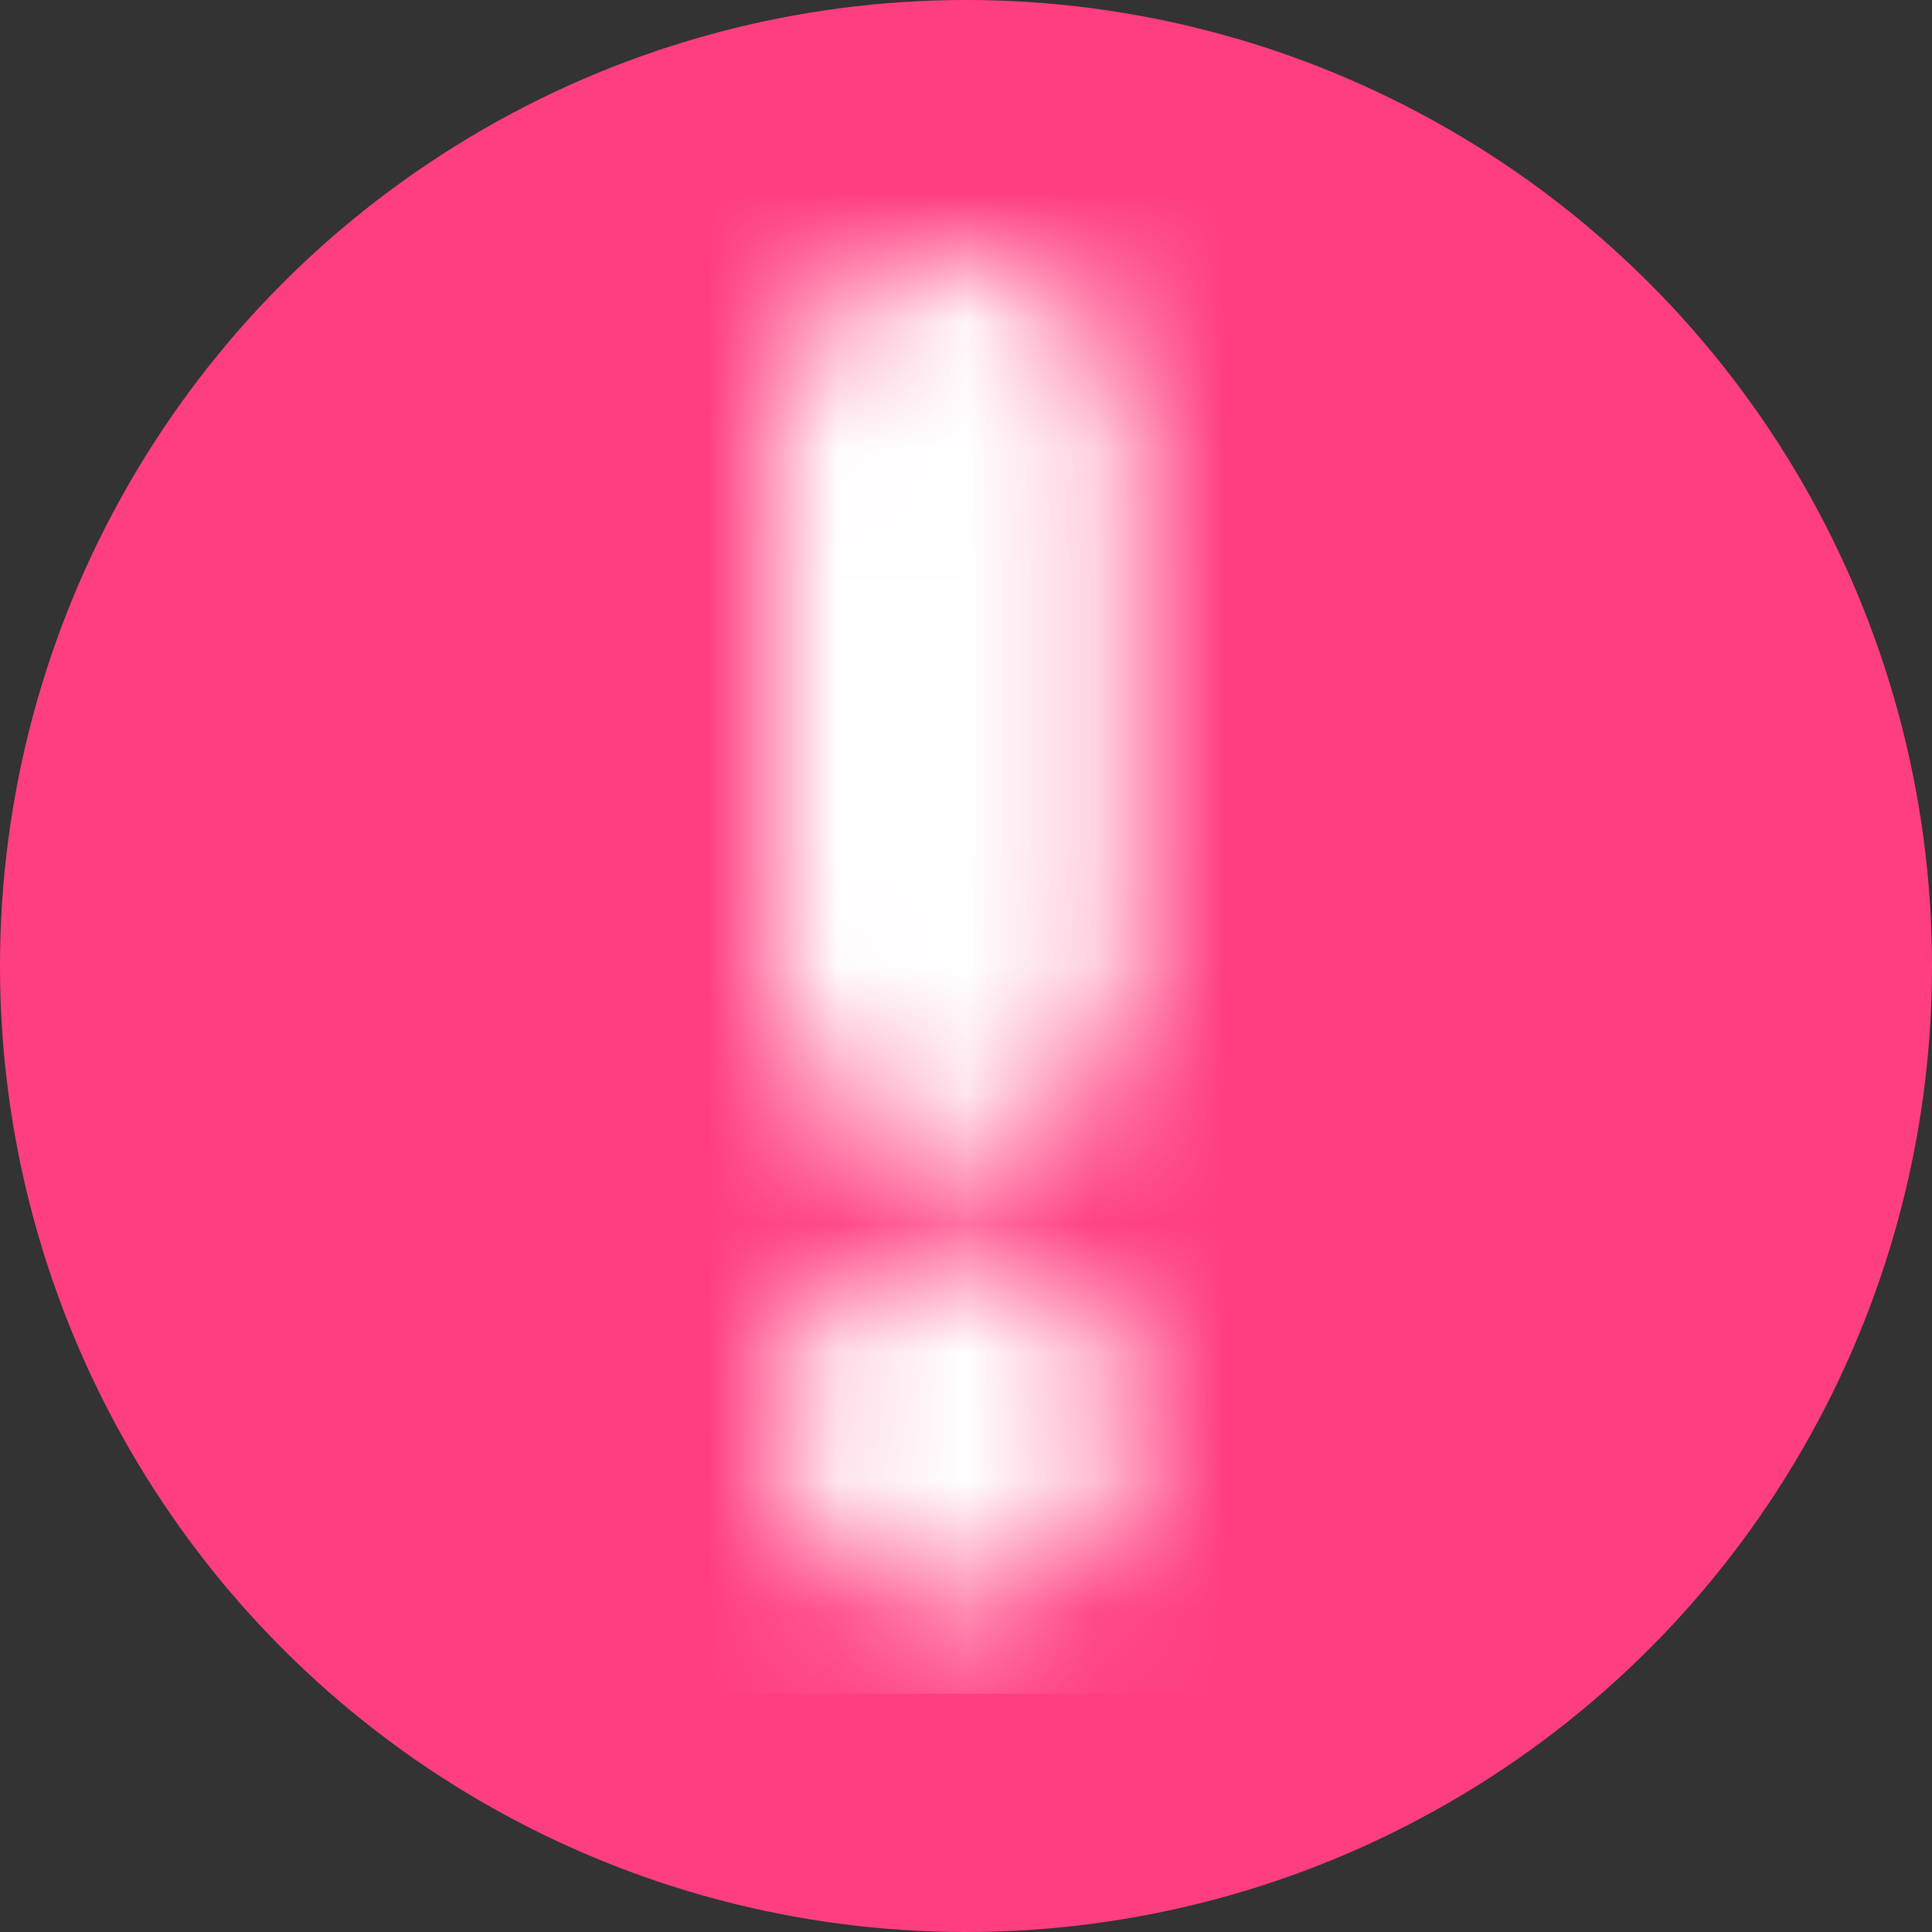 <svg xmlns="http://www.w3.org/2000/svg" xmlns:xlink="http://www.w3.org/1999/xlink" width="15px" height="15px" viewBox="0 0 15 15" version="1.1">
    <rect x="0" y="0" width="15" height="15" fill="#333333" stroke="none"/>
    <!-- Generator: Sketch 57.1 (83088) - https://sketch.com -->
    <title>Exclamation_Circular</title>
    <desc>Created with Sketch.</desc>
    <defs>
        <path d="M1.39,6.923 C2.152,6.922 2.772,6.309 2.78,5.547 L2.78,1.376 C2.778,1.009 2.631,0.658 2.37,0.4 C2.11,0.142 1.757,-0.002 1.39,-2.32623021e-05 C0.628,0.001 0.008,0.614 0,1.376 L0,5.547 C0.002,5.914 0.149,6.265 0.41,6.523 C0.67,6.781 1.023,6.925 1.39,6.923 Z M1.404,7.674 C0.637,7.676 0.016,8.297 0.014,9.064 C0.016,9.831 0.637,10.452 1.404,10.454 C2.171,10.452 2.792,9.831 2.794,9.064 C2.792,8.296 2.168,7.674 1.4,7.674 L1.404,7.674 Z" id="path-1"/>
    </defs>
    <g id="Symbols" stroke="none" stroke-width="1" fill="none" fill-rule="evenodd">
        <g id="User-Interface/Status-Nodes/Error">
            <g id="Exclamation_Circular">
                <circle id="Oval-2" fill="#FF3E81" cx="7.5" cy="7.5" r="7.5"/>
                <g id="Group_1749" transform="translate(6, 2)">
                    <g id="Group_1738-2-Clipped">
                        <mask id="mask-2" fill="white">
                            <use xlink:href="#path-1"/>
                        </mask>
                        <g id="Path_540"/>
                        <g id="Group_1738-2" mask="url(#mask-2)" fill="#FFFFFF" fill-rule="nonzero">
                            <g transform="translate(-1, -1)" id="Path_539-2">
                                <polygon points="0.305 0.305 4.49 0.305 4.49 12.15 0.305 12.15"/>
                            </g>
                        </g>
                    </g>
                </g>
            </g>
        </g>
    </g>
</svg>